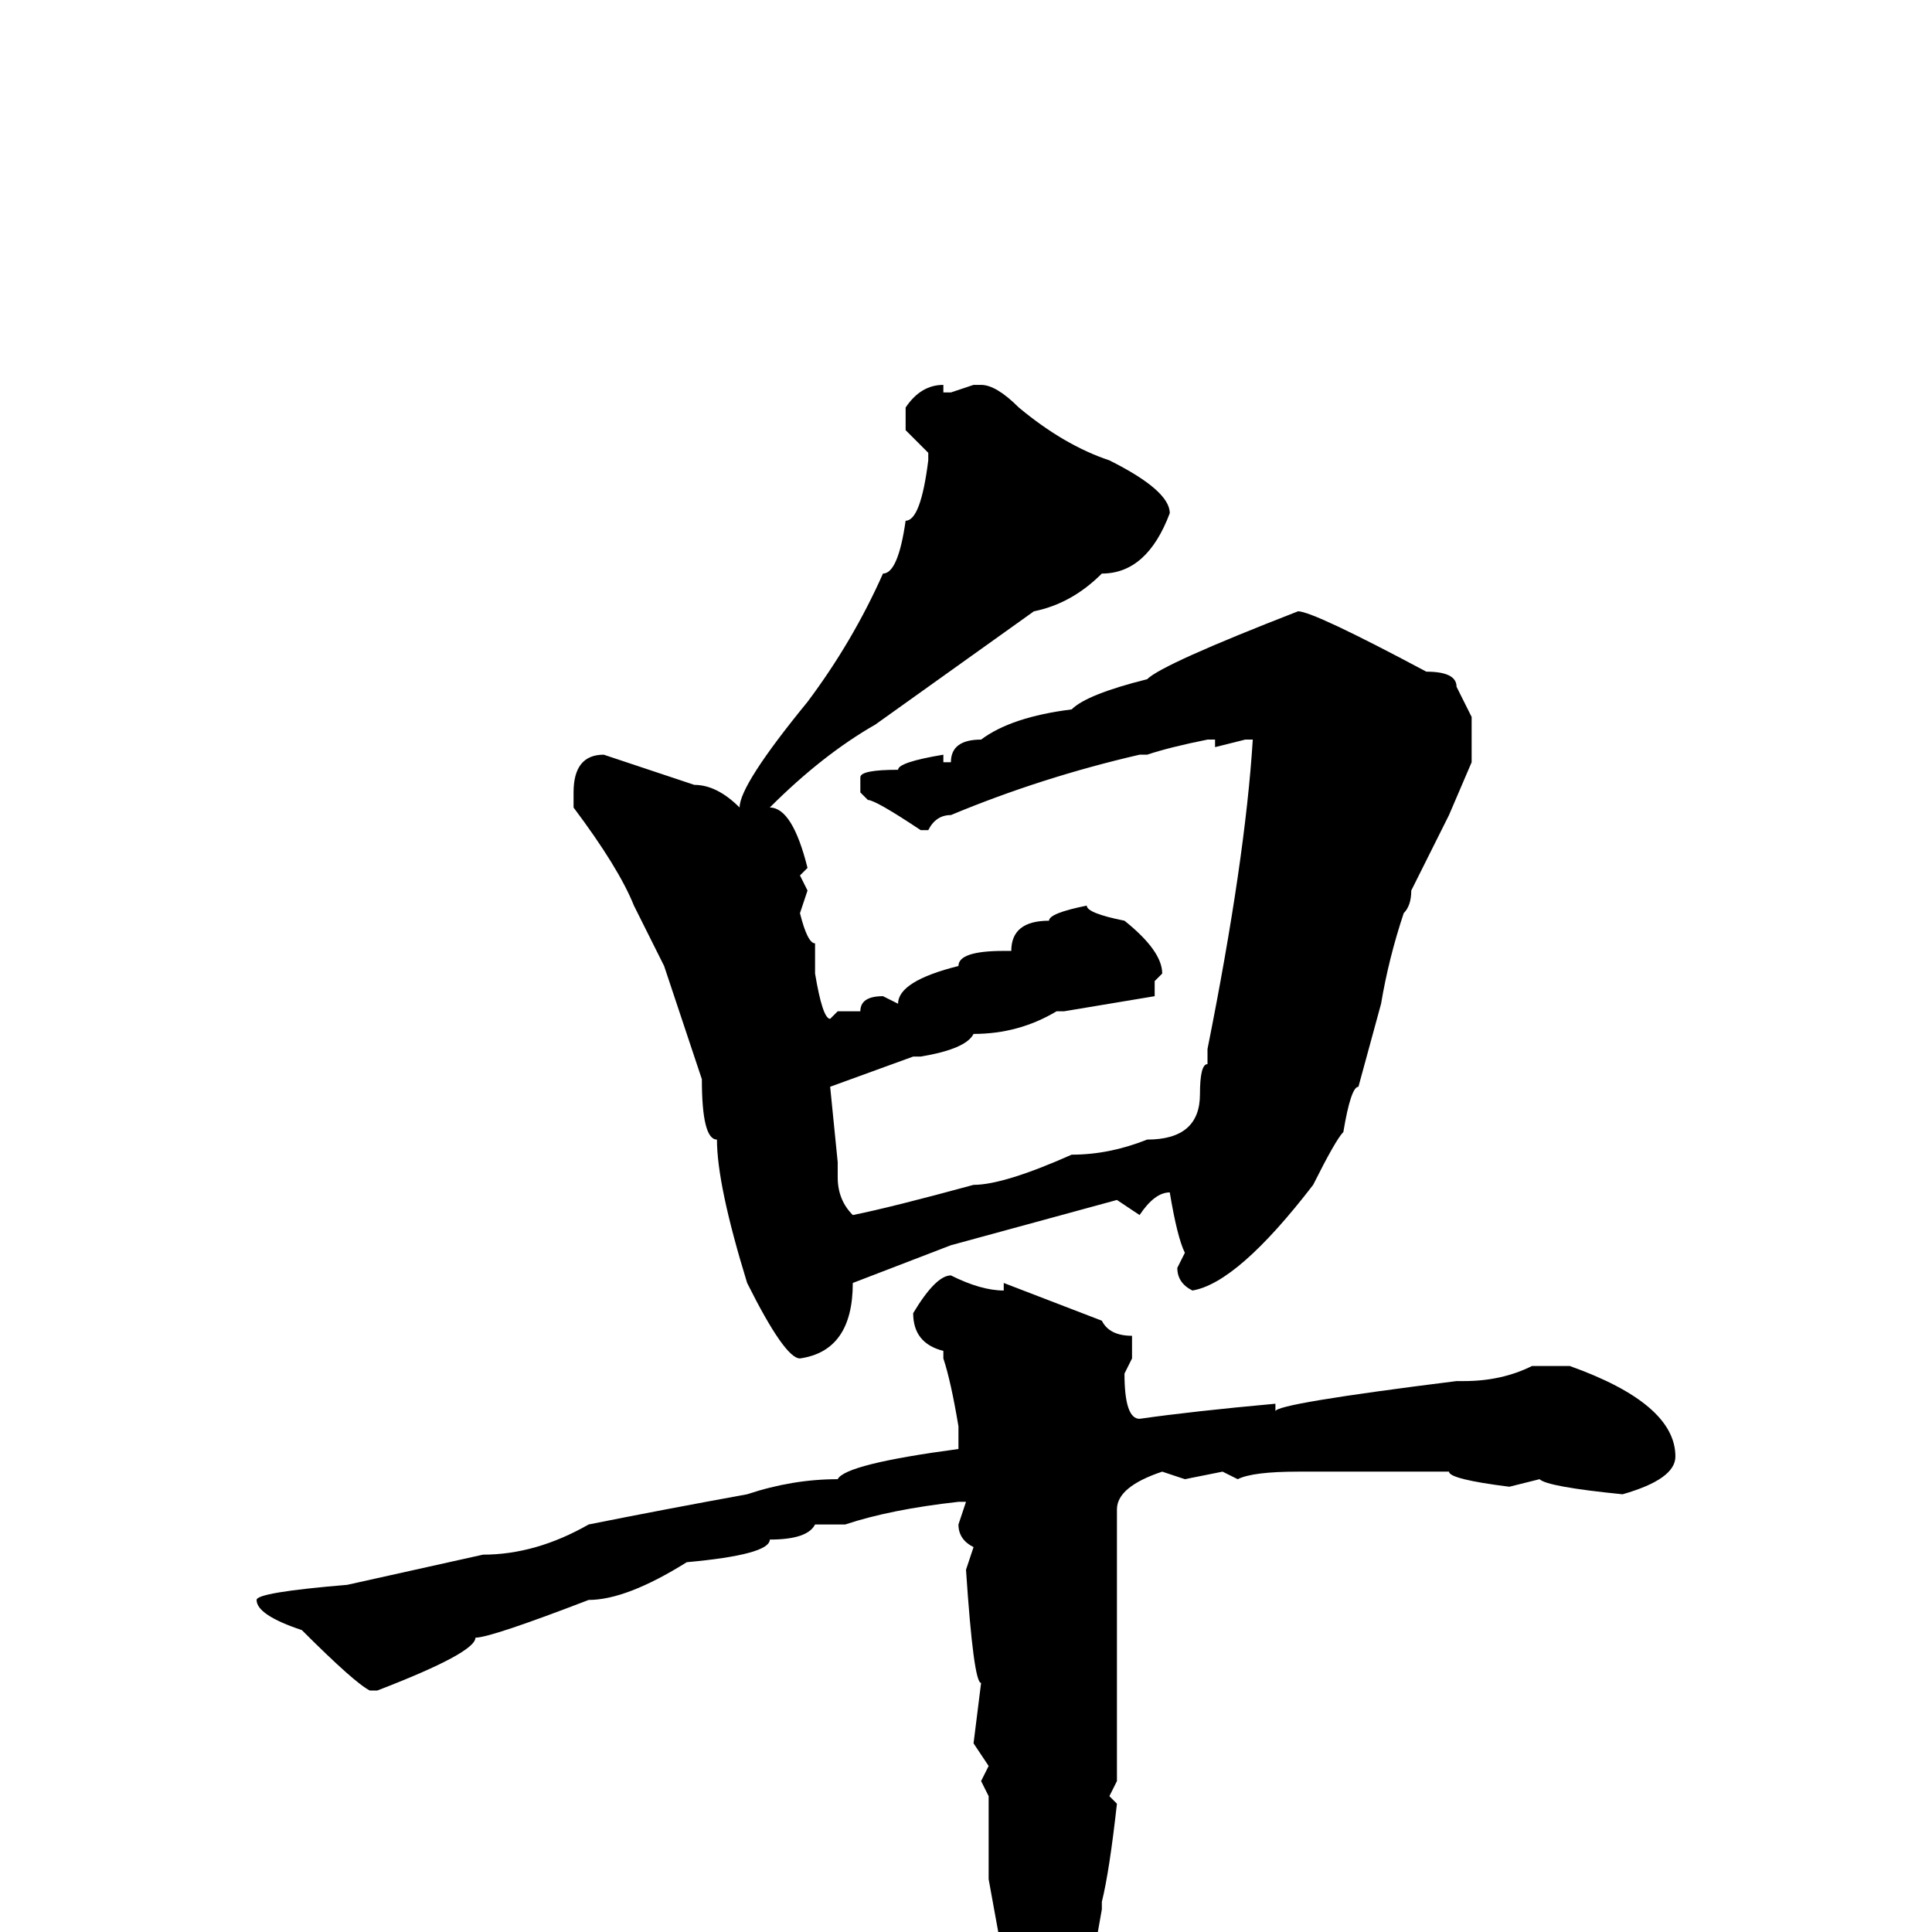<svg xmlns="http://www.w3.org/2000/svg" viewBox="0 -256 256 256">
	<path fill="#000000" d="M129 -205H130Q132 -205 135 -202Q141 -197 147 -195Q155 -191 155 -188Q152 -180 146 -180Q142 -176 137 -175L116 -160Q109 -156 102 -149Q105 -149 107 -141L106 -140L107 -138L106 -135Q107 -131 108 -131V-127Q109 -121 110 -121L111 -122H113H114Q114 -124 117 -124L119 -123Q119 -126 127 -128Q127 -130 133 -130H134Q134 -134 139 -134Q139 -135 144 -136Q144 -135 149 -134Q154 -130 154 -127L153 -126V-124L141 -122H140Q135 -119 129 -119Q128 -117 122 -116H121L110 -112L111 -102V-100Q111 -97 113 -95Q118 -96 129 -99Q133 -99 142 -103Q147 -103 152 -105Q159 -105 159 -111Q159 -115 160 -115V-117Q165 -142 166 -158H165L161 -157V-158H160Q155 -157 152 -156H151Q138 -153 126 -148Q124 -148 123 -146H122Q116 -150 115 -150L114 -151V-153Q114 -154 119 -154Q119 -155 125 -156V-155H126Q126 -158 130 -158Q134 -161 142 -162Q144 -164 152 -166Q154 -168 172 -175Q174 -175 189 -167Q193 -167 193 -165L195 -161V-155L192 -148L187 -138Q187 -136 186 -135Q184 -129 183 -123L180 -112Q179 -112 178 -106Q177 -105 174 -99Q164 -86 158 -85Q156 -86 156 -88L157 -90Q156 -92 155 -98Q153 -98 151 -95L148 -97L126 -91L113 -86Q113 -77 106 -76Q104 -76 99 -86Q95 -99 95 -105Q93 -105 93 -113L88 -128L84 -136Q82 -141 76 -149V-151Q76 -156 80 -156L92 -152Q95 -152 98 -149Q98 -152 107 -163Q113 -171 117 -180Q119 -180 120 -187Q122 -187 123 -195V-196L120 -199V-202Q122 -205 125 -205V-204H126ZM126 -87Q130 -85 133 -85V-86L146 -81Q147 -79 150 -79V-78V-76L149 -74Q149 -68 151 -68Q158 -69 169 -70V-69Q169 -70 193 -73H194Q199 -73 203 -75H208Q222 -70 222 -63Q222 -60 215 -58Q205 -59 204 -60L200 -59Q192 -60 192 -61H191H187H184H181H177H172Q166 -61 164 -60L162 -61L157 -60L154 -61Q148 -59 148 -56V-52V-50V-32V-20L147 -18L148 -17Q147 -8 146 -4V-3Q144 9 141 16Q141 18 137 24Q136 29 134 29L133 28V22L132 9L133 4L131 -7V-11V-16V-18L130 -20L131 -22L129 -25L130 -33Q129 -33 128 -48L129 -51Q127 -52 127 -54L128 -57H127Q118 -56 112 -54H108Q107 -52 102 -52Q102 -50 91 -49Q83 -44 78 -44Q65 -39 63 -39Q63 -37 50 -32H49Q47 -33 40 -40Q34 -42 34 -44Q34 -45 46 -46L64 -50Q71 -50 78 -54Q88 -56 99 -58Q105 -60 111 -60Q112 -62 127 -64V-66V-67Q126 -73 125 -76V-77Q121 -78 121 -82Q124 -87 126 -87Z"/>
</svg>